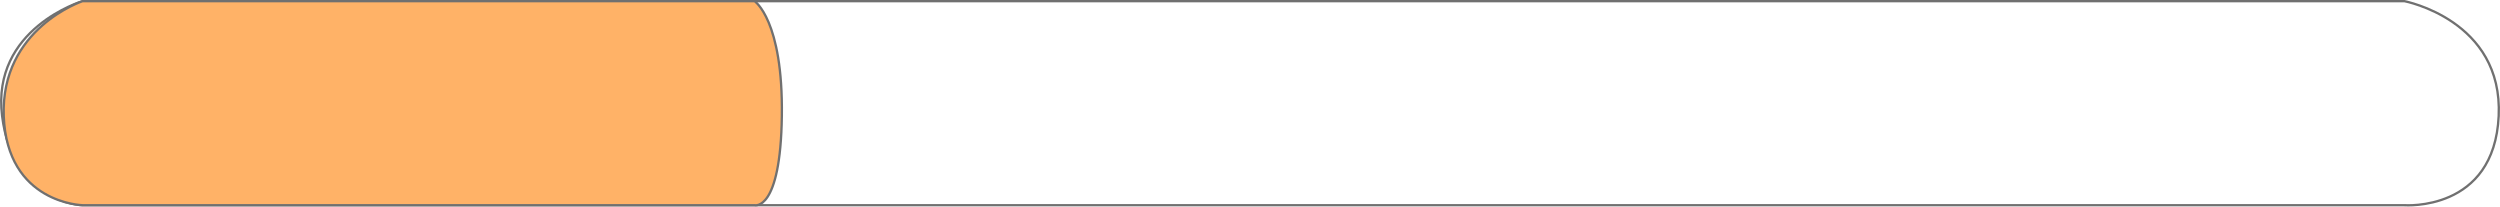 <svg xmlns="http://www.w3.org/2000/svg" width="1079.391" height="89.206" viewBox="0 0 1079.391 89.206">
  <g id="Progress" transform="translate(-709.666 -411.766)">
    <g id="Progress-2" data-name="Progress" transform="translate(710.179 412.266)">
      <path id="Progress-3" data-name="Progress" d="M745.247,412.266H1747.763s42.667,8.087,40.727,49.584-40.727,38.514-40.727,38.514H745.247s-29.971-.687-34.677-38.514S745.247,412.266,745.247,412.266Z" transform="translate(-710.179 -412.266)" fill="none" stroke="#707070" stroke-width="1"/>
    </g>
    <g id="Load" transform="translate(711.252 412.266)">
      <path id="Path_7" data-name="Path 7" d="M735.632,412.266h290.134s12.348,8.087,11.786,49.584-11.786,38.514-11.786,38.514H735.632s-32.666-.687-34.028-38.514S735.632,412.266,735.632,412.266Z" transform="translate(-701.566 -412.266)" fill="#ffb267" stroke="#707070" stroke-width="1"/>
    </g>
  </g>
</svg>
